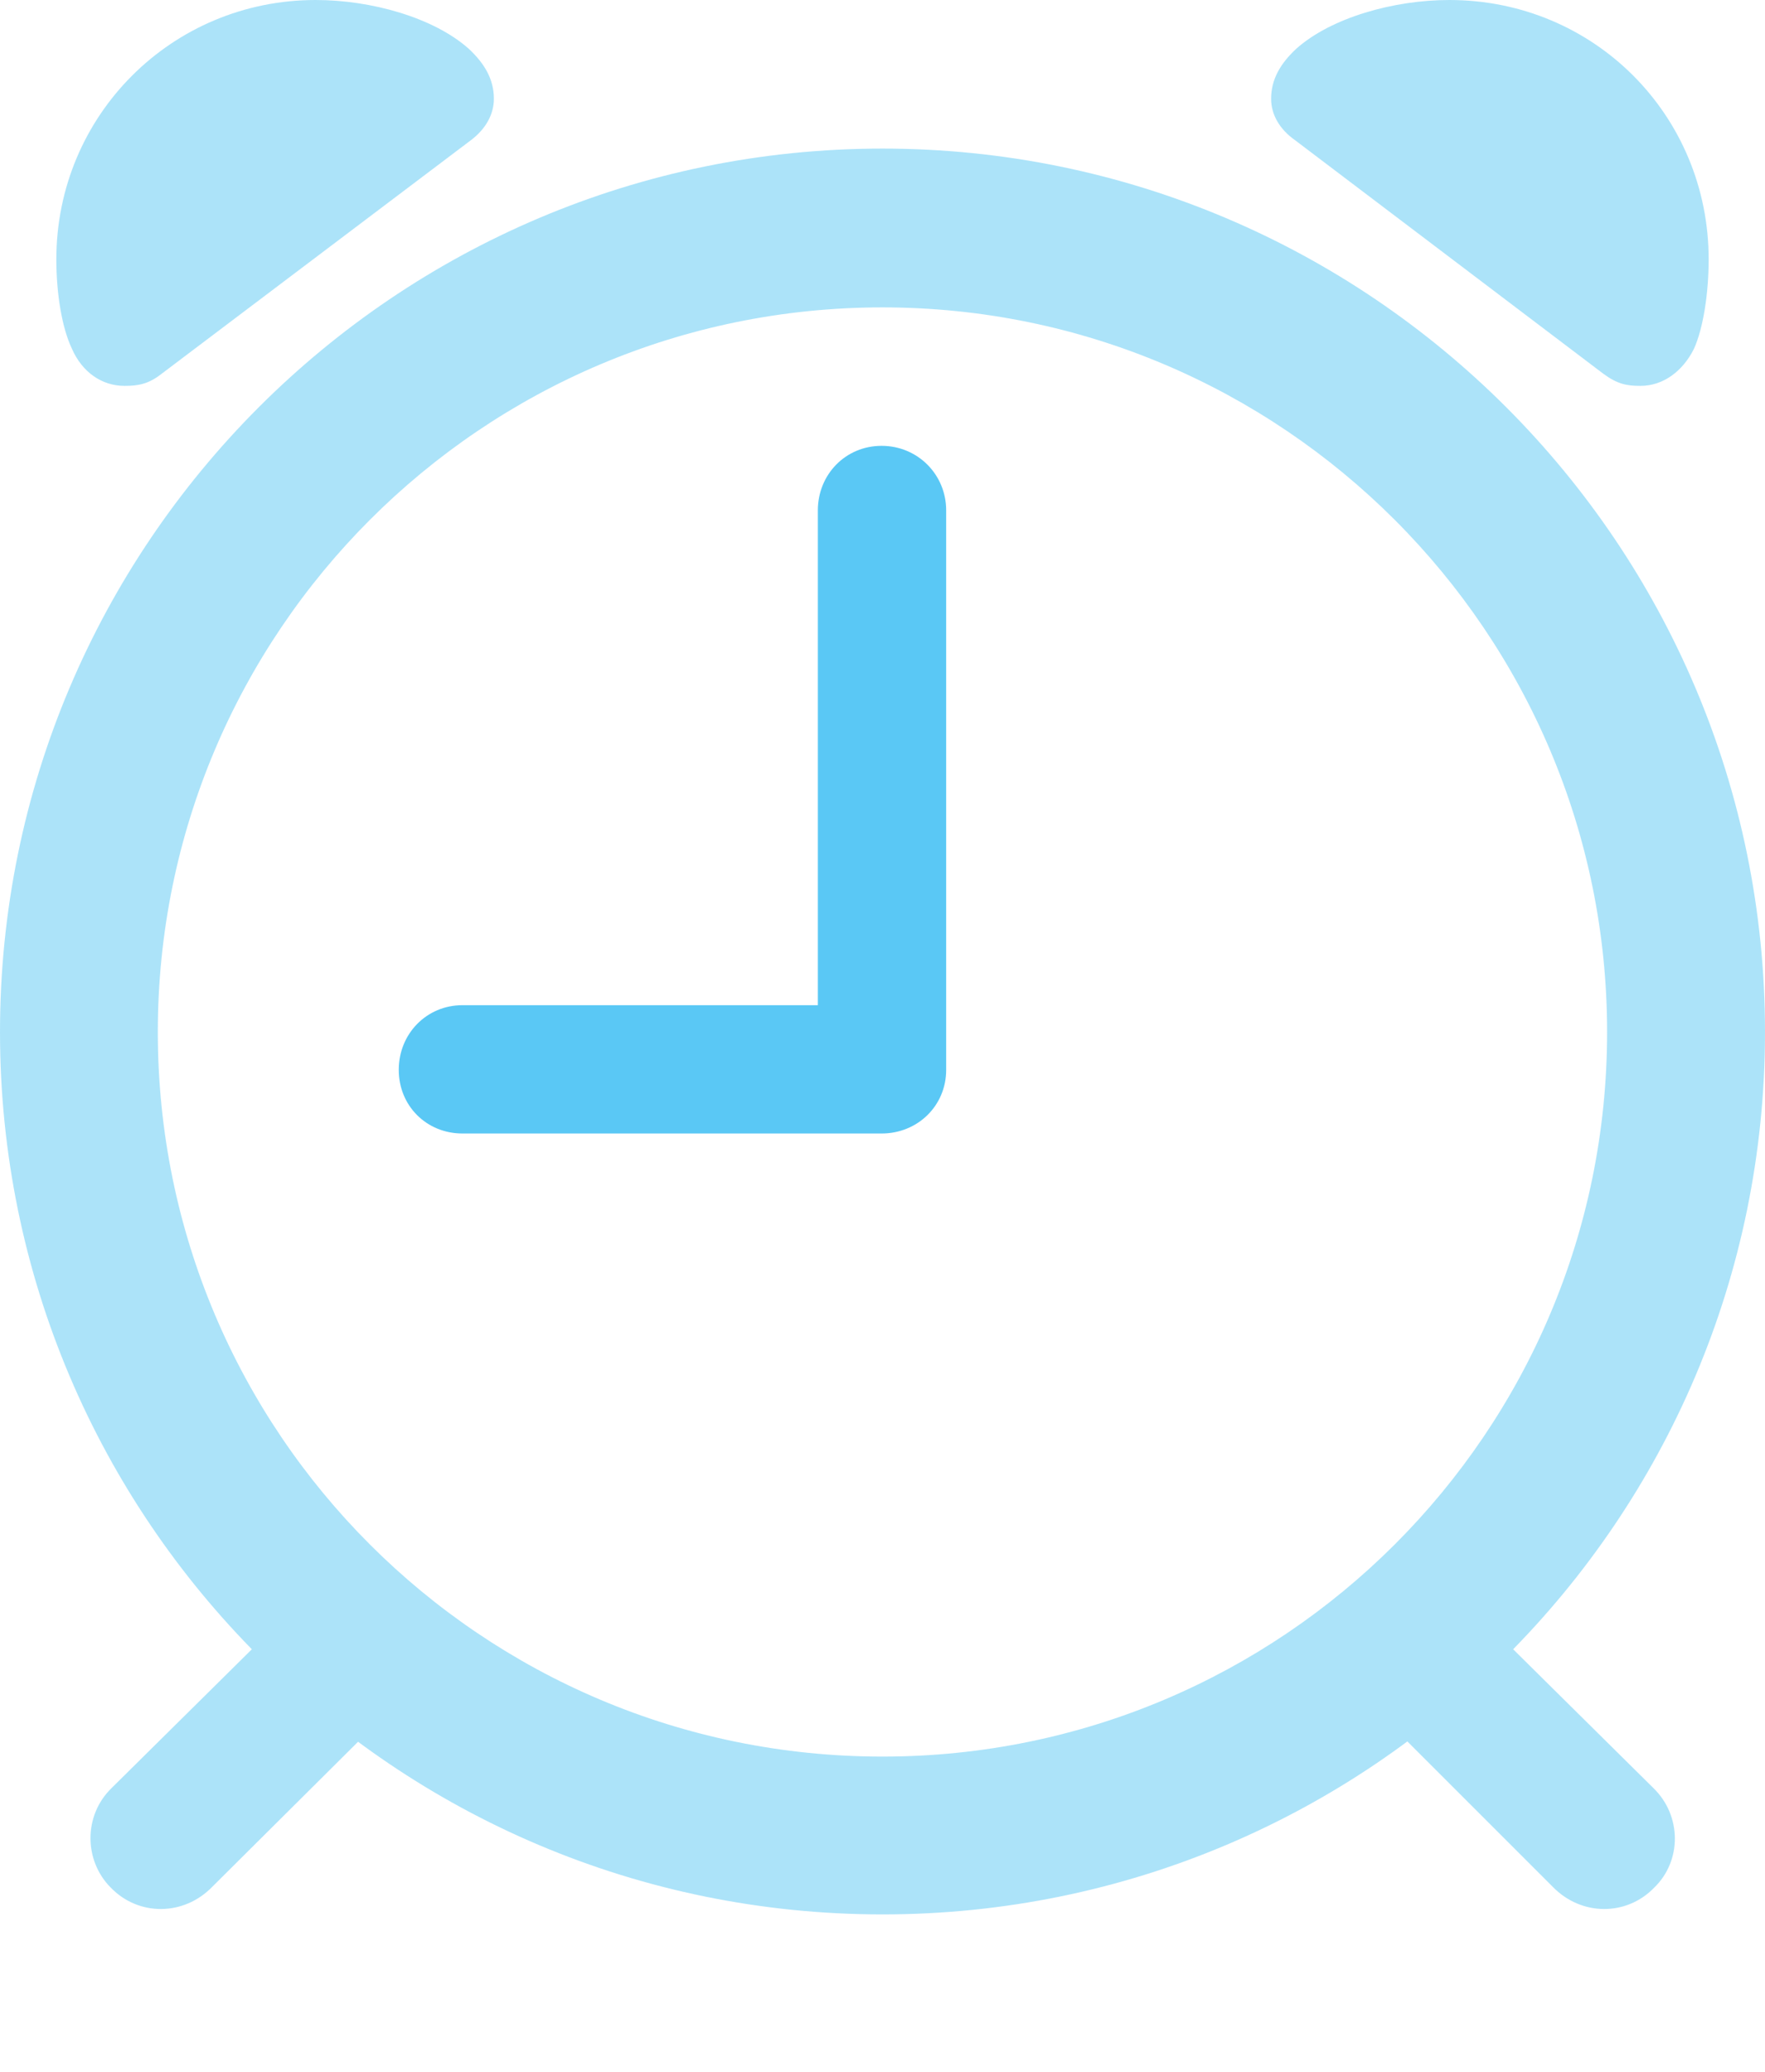 <?xml version="1.0" encoding="UTF-8"?>
<!--Generator: Apple Native CoreSVG 175.5-->
<!DOCTYPE svg
PUBLIC "-//W3C//DTD SVG 1.1//EN"
       "http://www.w3.org/Graphics/SVG/1.1/DTD/svg11.dtd">
<svg version="1.1" xmlns="http://www.w3.org/2000/svg" xmlns:xlink="http://www.w3.org/1999/xlink" width="23.34" height="27.405">
 <g>
  <rect height="27.405" opacity="0" width="23.34" x="0" y="0"/>
  <path d="M11.67 25.317C18.115 25.317 23.34 20.093 23.34 13.648C23.34 7.202 18.115 1.965 11.67 1.965C5.225 1.965 0 7.202 0 13.648C0 20.093 5.225 25.317 11.67 25.317ZM11.67 23.23C6.372 23.23 2.087 18.945 2.087 13.648C2.087 8.362 6.372 4.065 11.67 4.065C16.956 4.065 21.252 8.362 21.252 13.648C21.252 18.945 16.956 23.23 11.67 23.23ZM1.648 5.103C1.831 5.103 1.965 5.078 2.136 4.944L6.226 1.855C6.421 1.709 6.531 1.514 6.531 1.306C6.531 1.05 6.409 0.842 6.201 0.647C5.737 0.232 4.907 0 4.175 0C2.271 0 0.745 1.526 0.745 3.43C0.745 3.882 0.818 4.333 0.952 4.614C1.086 4.919 1.343 5.103 1.648 5.103ZM21.692 5.103C21.997 5.103 22.253 4.907 22.4 4.614C22.522 4.346 22.595 3.882 22.595 3.43C22.595 1.526 21.081 0 19.165 0C18.433 0 17.602 0.232 17.139 0.647C16.931 0.842 16.809 1.05 16.809 1.306C16.809 1.514 16.919 1.709 17.127 1.855L21.204 4.944C21.387 5.078 21.509 5.103 21.692 5.103ZM1.465 24.963C1.831 25.342 2.429 25.342 2.808 24.951L5.115 22.656L3.796 21.35L1.477 23.645C1.099 24.011 1.111 24.609 1.465 24.963ZM21.875 24.963C22.241 24.609 22.241 24.011 21.863 23.645L19.544 21.35L18.237 22.656L20.532 24.951C20.911 25.342 21.509 25.342 21.875 24.963Z" fill="#5ac8f5" fill-opacity="0.5"/>
  <path d="M6.116 14.99L11.658 14.99C12.134 14.99 12.512 14.624 12.512 14.148L12.512 6.75C12.512 6.274 12.134 5.896 11.658 5.896C11.182 5.896 10.815 6.274 10.815 6.75L10.815 13.293L6.116 13.293C5.64 13.293 5.273 13.672 5.273 14.148C5.273 14.624 5.64 14.99 6.116 14.99Z" fill="#5ac8f5"/>
 </g>
</svg>
